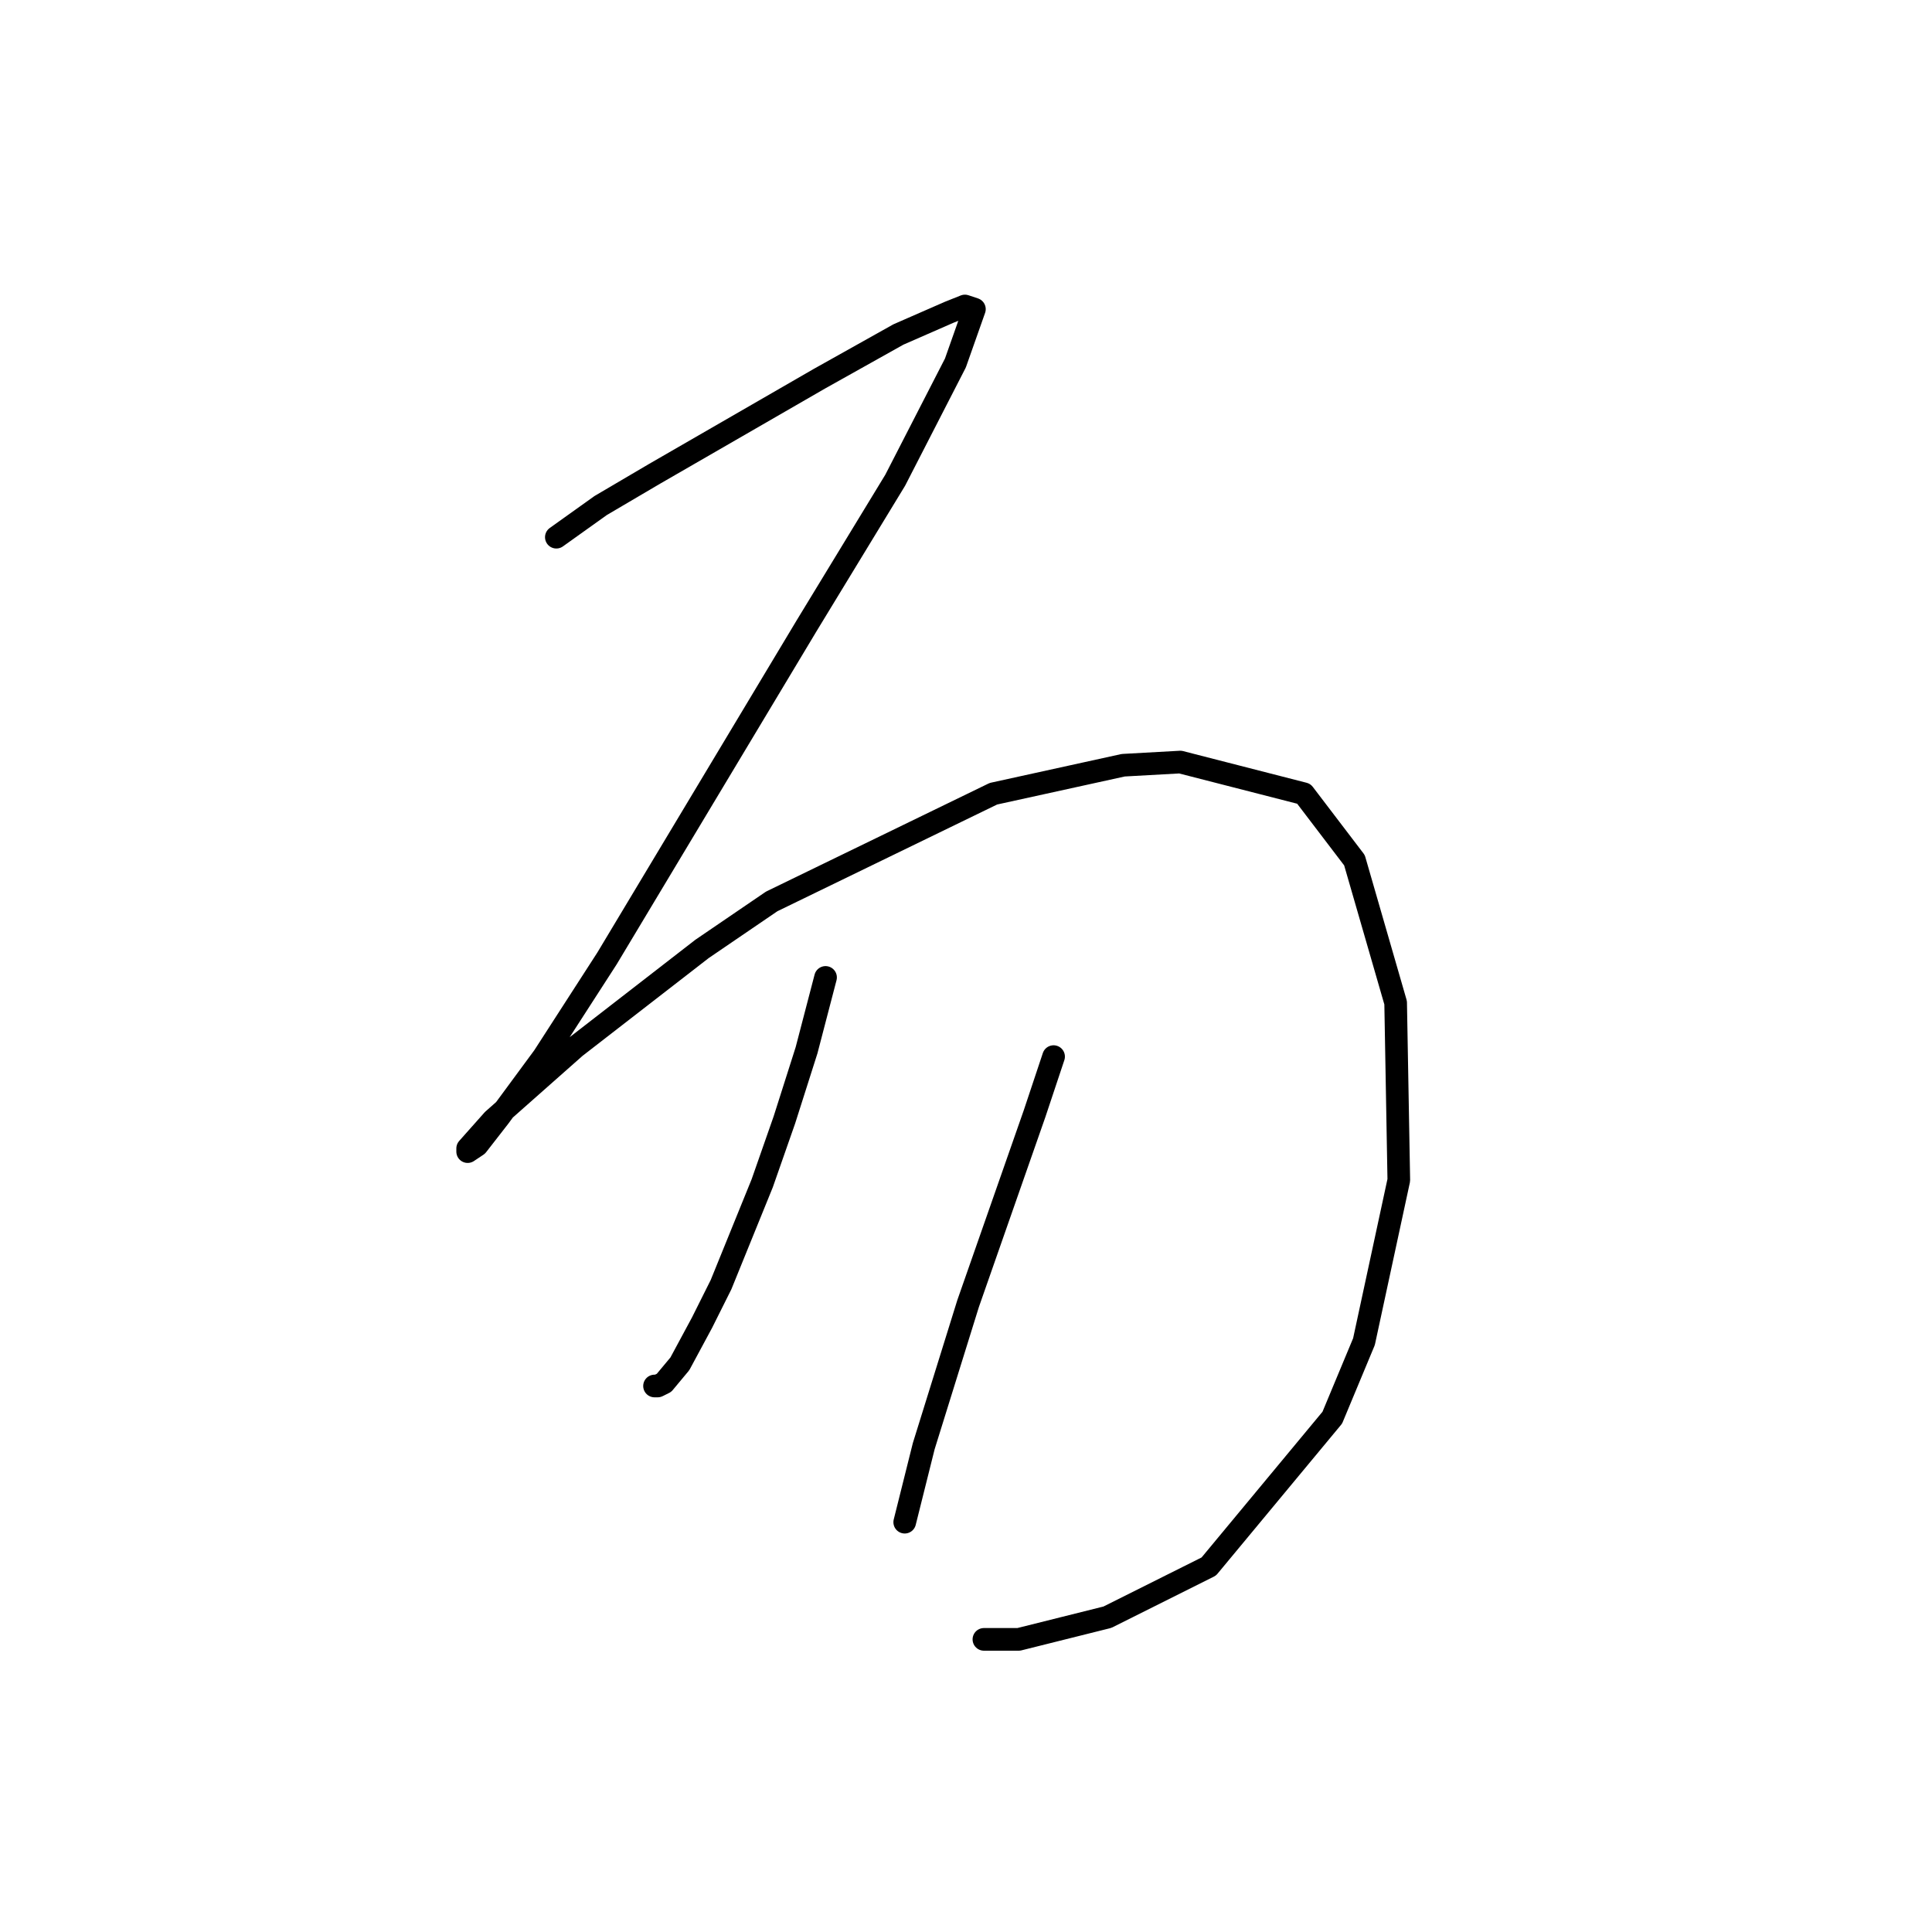 <?xml version="1.0" standalone="no"?>
    <svg width="256" height="256" xmlns="http://www.w3.org/2000/svg" version="1.1">
    <polyline stroke="black" stroke-width="3" stroke-linecap="round" fill="transparent" stroke-linejoin="round" points="73.718 71.181 79.593 66.984 86.728 62.787 108.55 50.197 119.042 44.322 125.757 41.384 127.855 40.545 129.114 40.965 126.596 48.099 118.622 63.627 106.872 82.931 91.764 108.111 80.433 126.996 72.039 140.006 66.164 147.98 63.226 151.757 61.967 152.596 61.967 152.176 65.325 148.399 76.236 138.747 93.023 125.737 102.255 119.442 131.632 105.174 148.838 101.397 156.392 100.977 172.759 105.174 179.474 113.987 184.93 132.872 185.349 156.373 180.733 177.776 176.536 187.848 160.169 207.572 146.74 214.287 134.989 217.225 130.373 217.225 130.373 217.225 " />
        <polyline stroke="black" stroke-width="3" stroke-linecap="round" fill="transparent" stroke-linejoin="round" points="109.39 129.514 106.872 139.167 103.934 148.399 100.996 156.793 95.541 170.222 93.023 175.258 90.085 180.714 87.987 183.232 87.147 183.651 86.728 183.651 86.728 183.651 " />
        <polyline stroke="black" stroke-width="3" stroke-linecap="round" fill="transparent" stroke-linejoin="round" points="139.606 140.006 137.088 147.56 128.275 172.74 122.399 191.625 119.881 201.697 119.881 201.697 " />
        </svg>